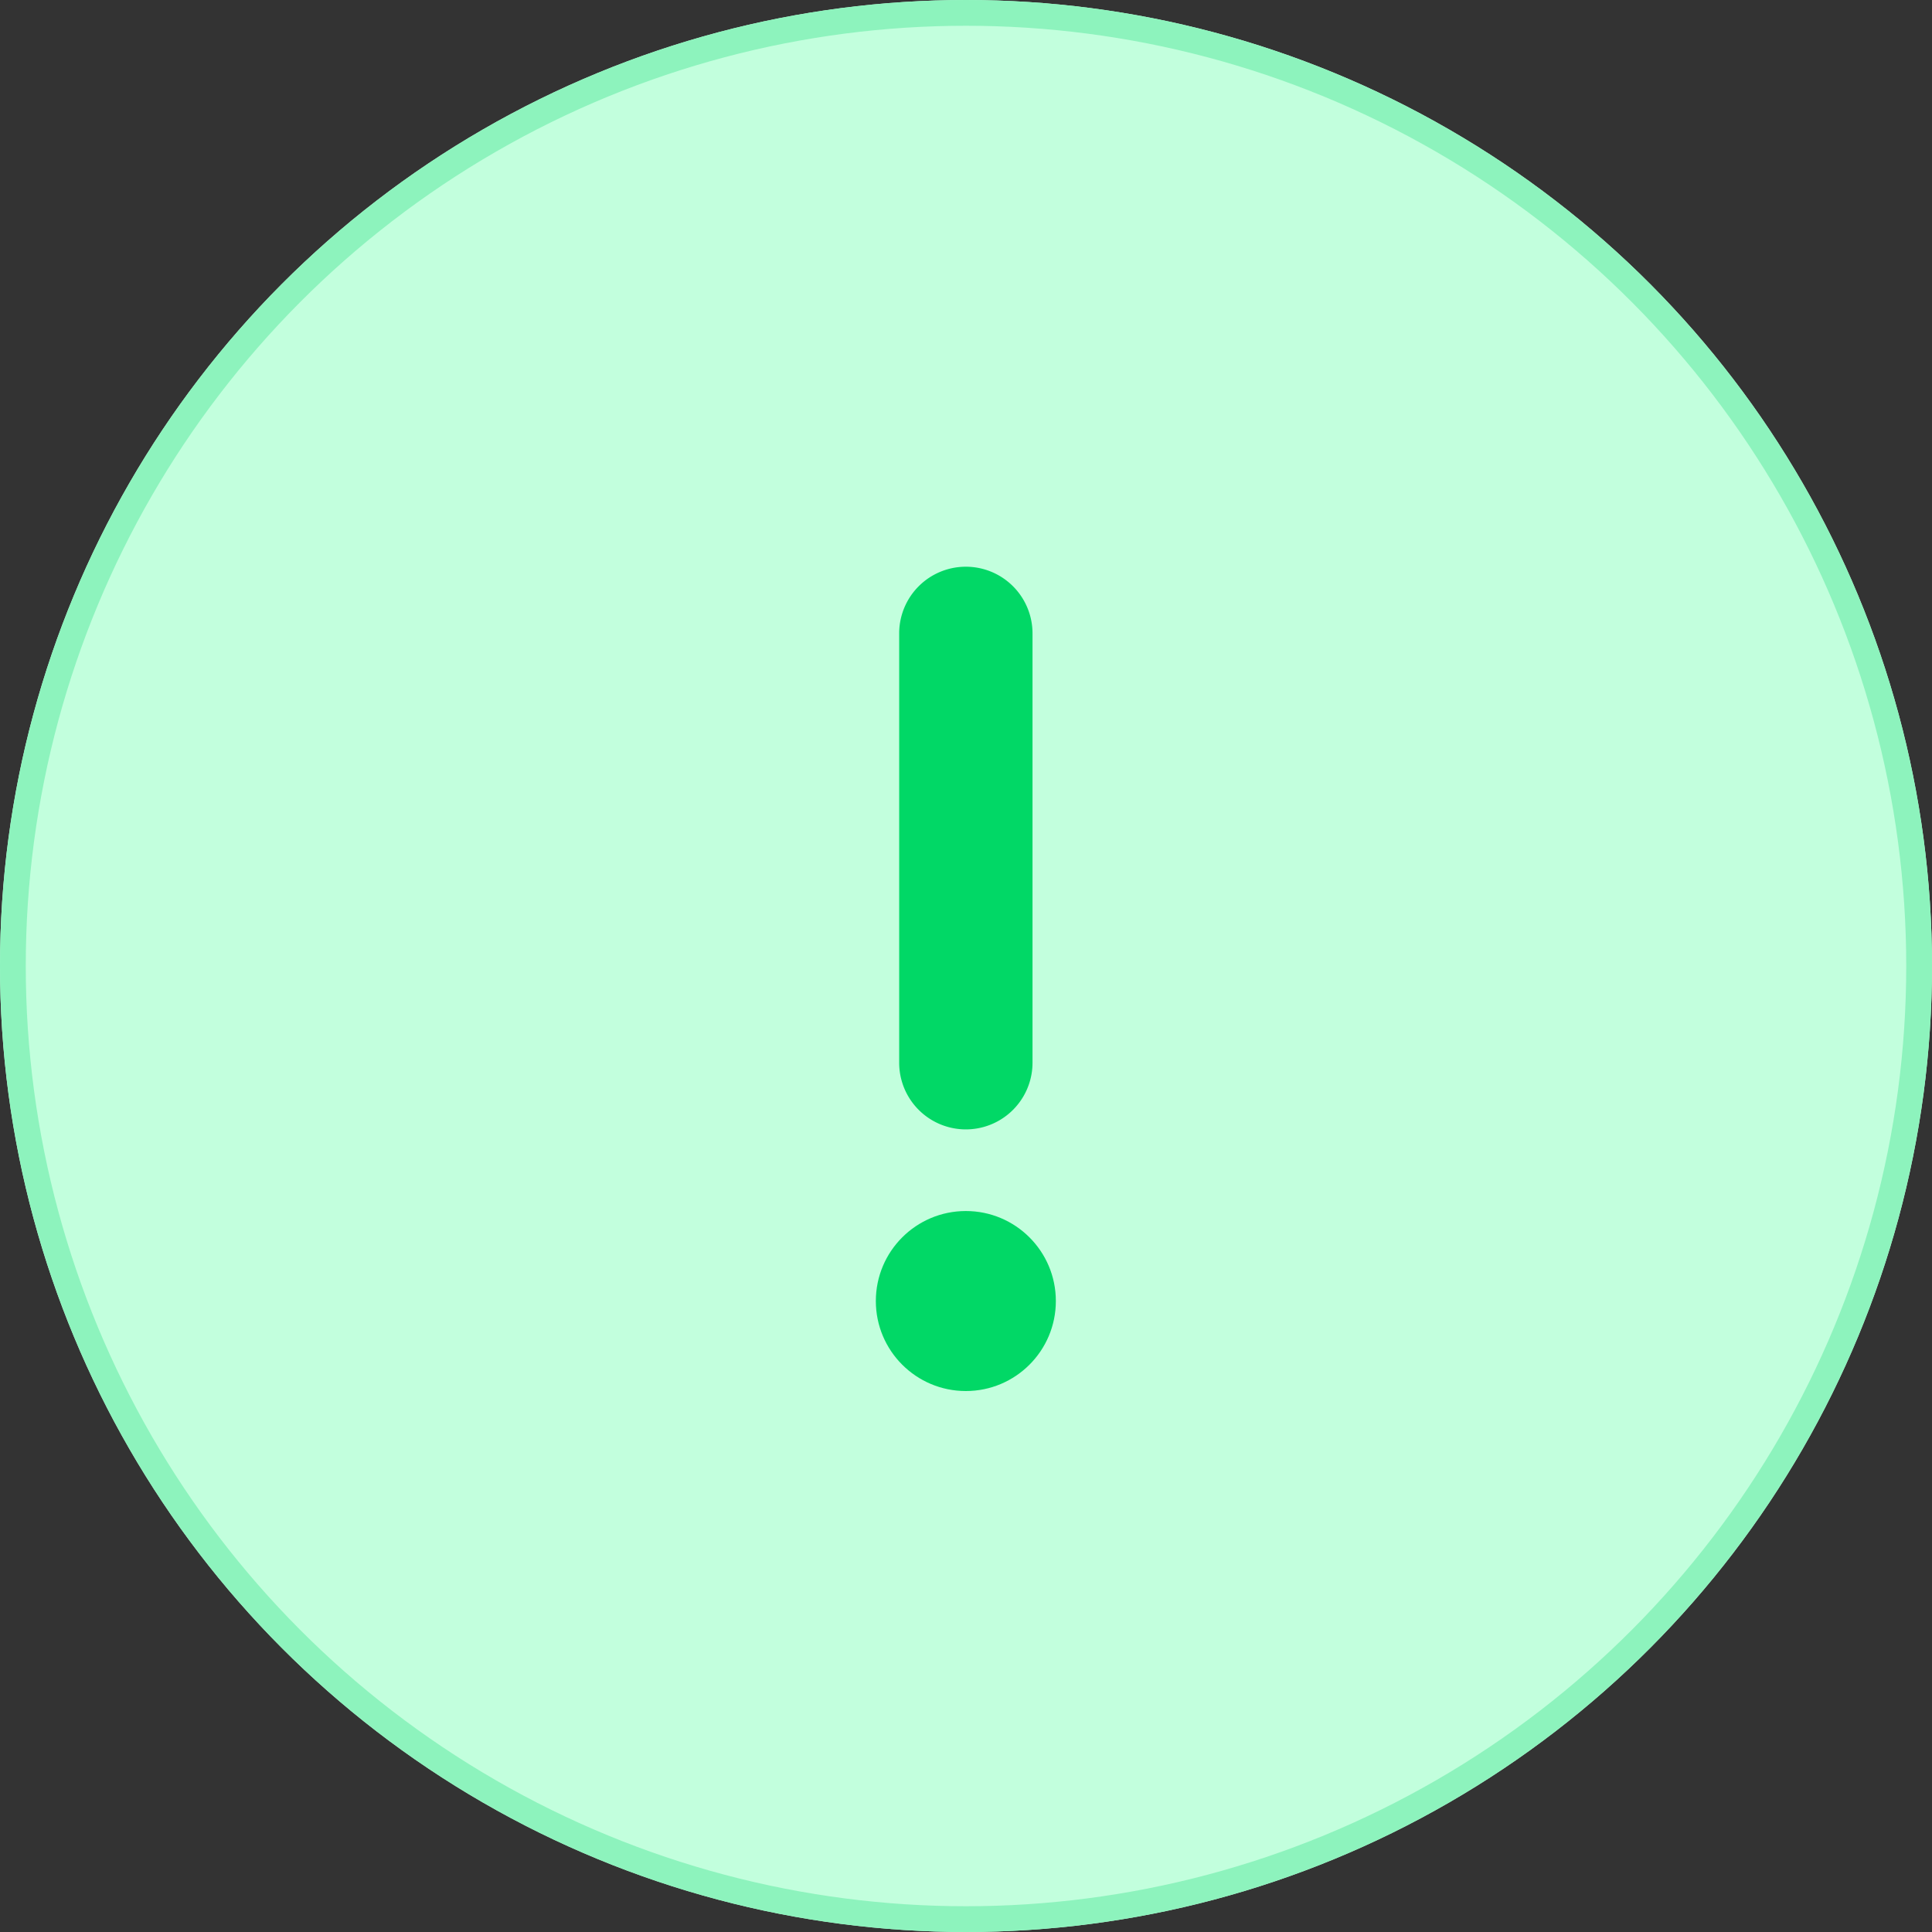 <svg xmlns="http://www.w3.org/2000/svg" width="75" height="75" viewBox="0 0 75 75">
  <rect x="0" y="0" width="75" height="75" fill="#333333" stroke="none"/>
  <g id="Group_265" data-name="Group 265" transform="translate(-178 -228)">
    <g id="Ellipse_17" data-name="Ellipse 17" transform="translate(178 228)" fill="#c2ffdd" stroke="#8df3bd" stroke-width="1">
      <circle cx="37.5" cy="37.5" r="37.5" stroke="none"/>
      <circle cx="37.5" cy="37.5" r="37" fill="none"/>
    </g>
    <g id="Group_155" data-name="Group 155" transform="translate(-62.363 -413.586)">
      <g id="Group_153" data-name="Group 153" transform="translate(275.269 663.586)">
        <g id="Group_149" data-name="Group 149">
          <path id="Path_570" data-name="Path 570" d="M238.588,128.877A2.588,2.588,0,0,0,236,131.465v16.667a2.588,2.588,0,1,0,5.176,0V131.465A2.588,2.588,0,0,0,238.588,128.877Z" transform="translate(-236 -128.877)" fill="#01d866"/>
        </g>
      </g>
      <g id="Group_154" data-name="Group 154" transform="translate(274.363 688.598)">
        <g id="Group_151" data-name="Group 151">
          <circle id="Ellipse_26" data-name="Ellipse 26" cx="3.494" cy="3.494" r="3.494" fill="#01d866"/>
        </g>
      </g>
    </g>
  </g>
</svg>
